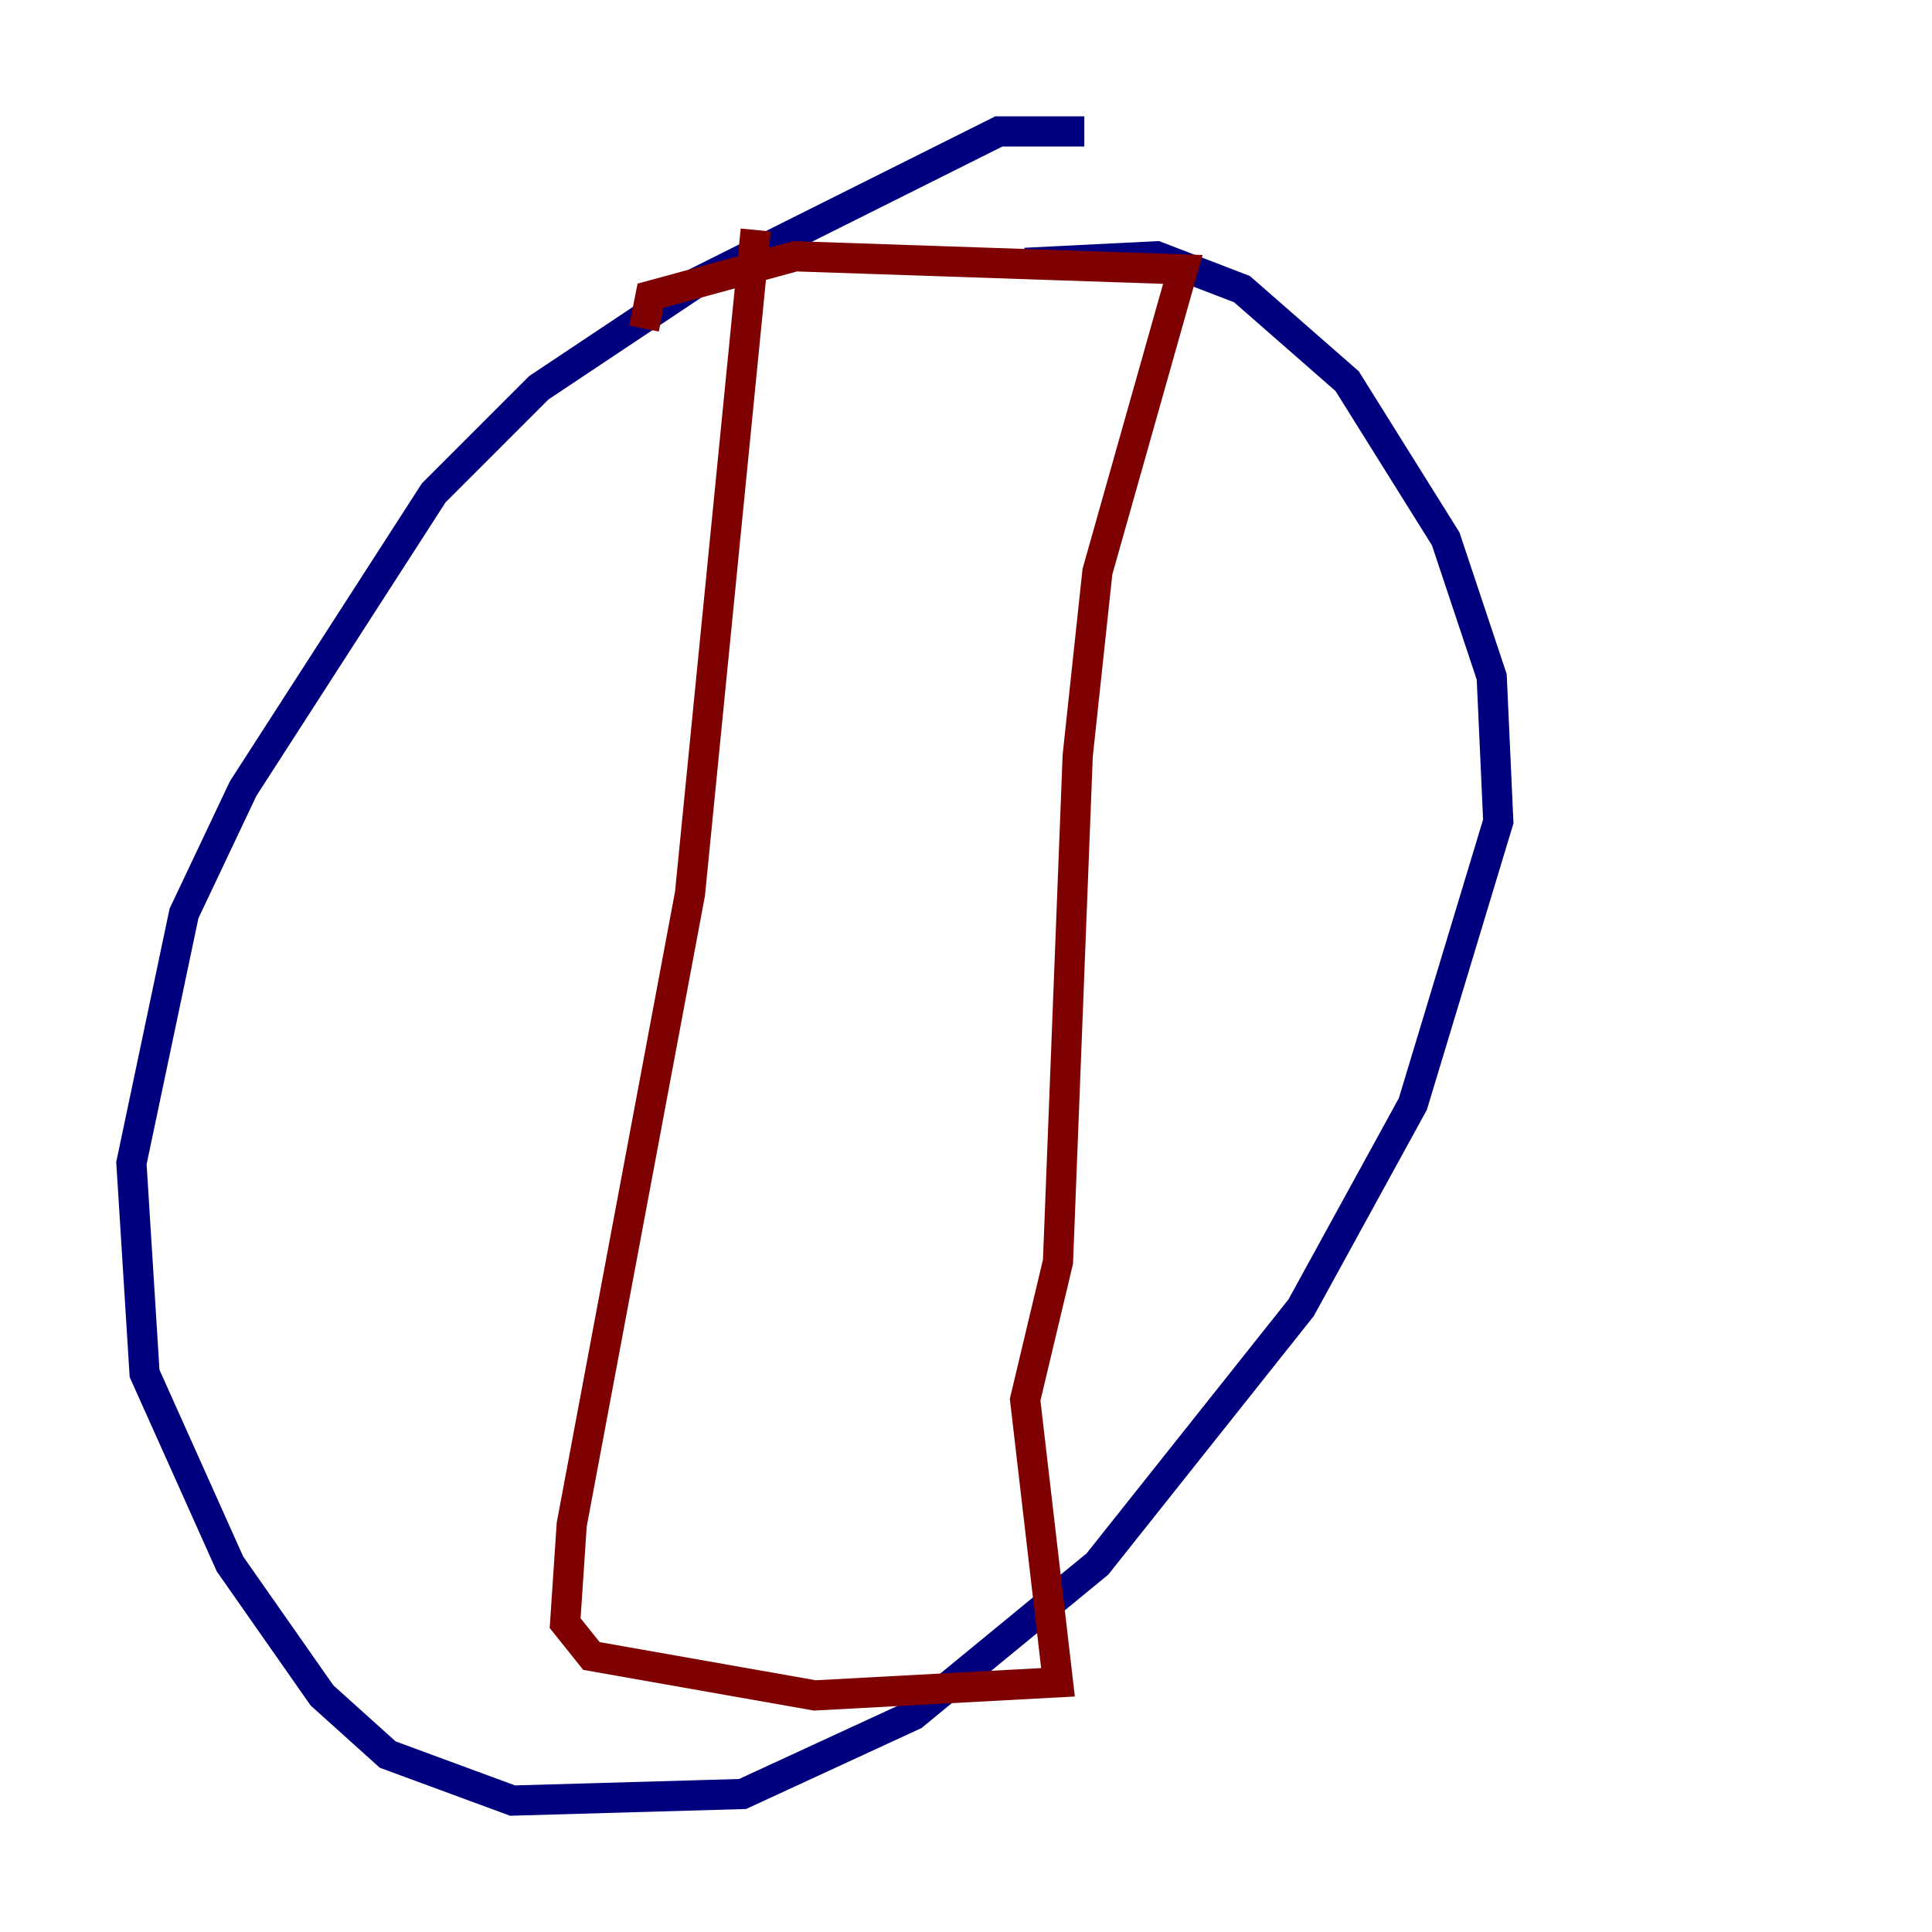 <?xml version="1.0" encoding="utf-8" ?>
<svg baseProfile="tiny" height="128" version="1.2" viewBox="0,0,128,128" width="128" xmlns="http://www.w3.org/2000/svg" xmlns:ev="http://www.w3.org/2001/xml-events" xmlns:xlink="http://www.w3.org/1999/xlink"><defs /><polyline fill="none" points="71.837,8.707 66.177,8.707 46.15,18.721 35.701,25.687 28.735,32.653 16.109,52.245 12.191,60.517 8.707,77.061 9.578,90.993 15.238,103.619 21.333,112.326 25.687,116.245 33.959,119.293 49.197,118.857 60.517,113.633 72.707,103.619 86.204,86.639 93.605,73.143 99.265,54.422 98.83,44.843 95.782,35.701 89.252,25.252 82.286,19.157 76.626,16.98 67.918,17.415" stroke="#00007f" stroke-width="2" /><polyline fill="none" points="50.068,15.238 45.714,59.211 37.878,101.007 37.442,107.537 39.184,109.714 53.986,112.326 70.095,111.456 67.918,92.735 70.095,83.592 71.401,50.068 72.707,37.878 78.367,17.85 52.68,16.98 43.102,19.592 42.667,21.769" stroke="#7f0000" stroke-width="2" /></svg>